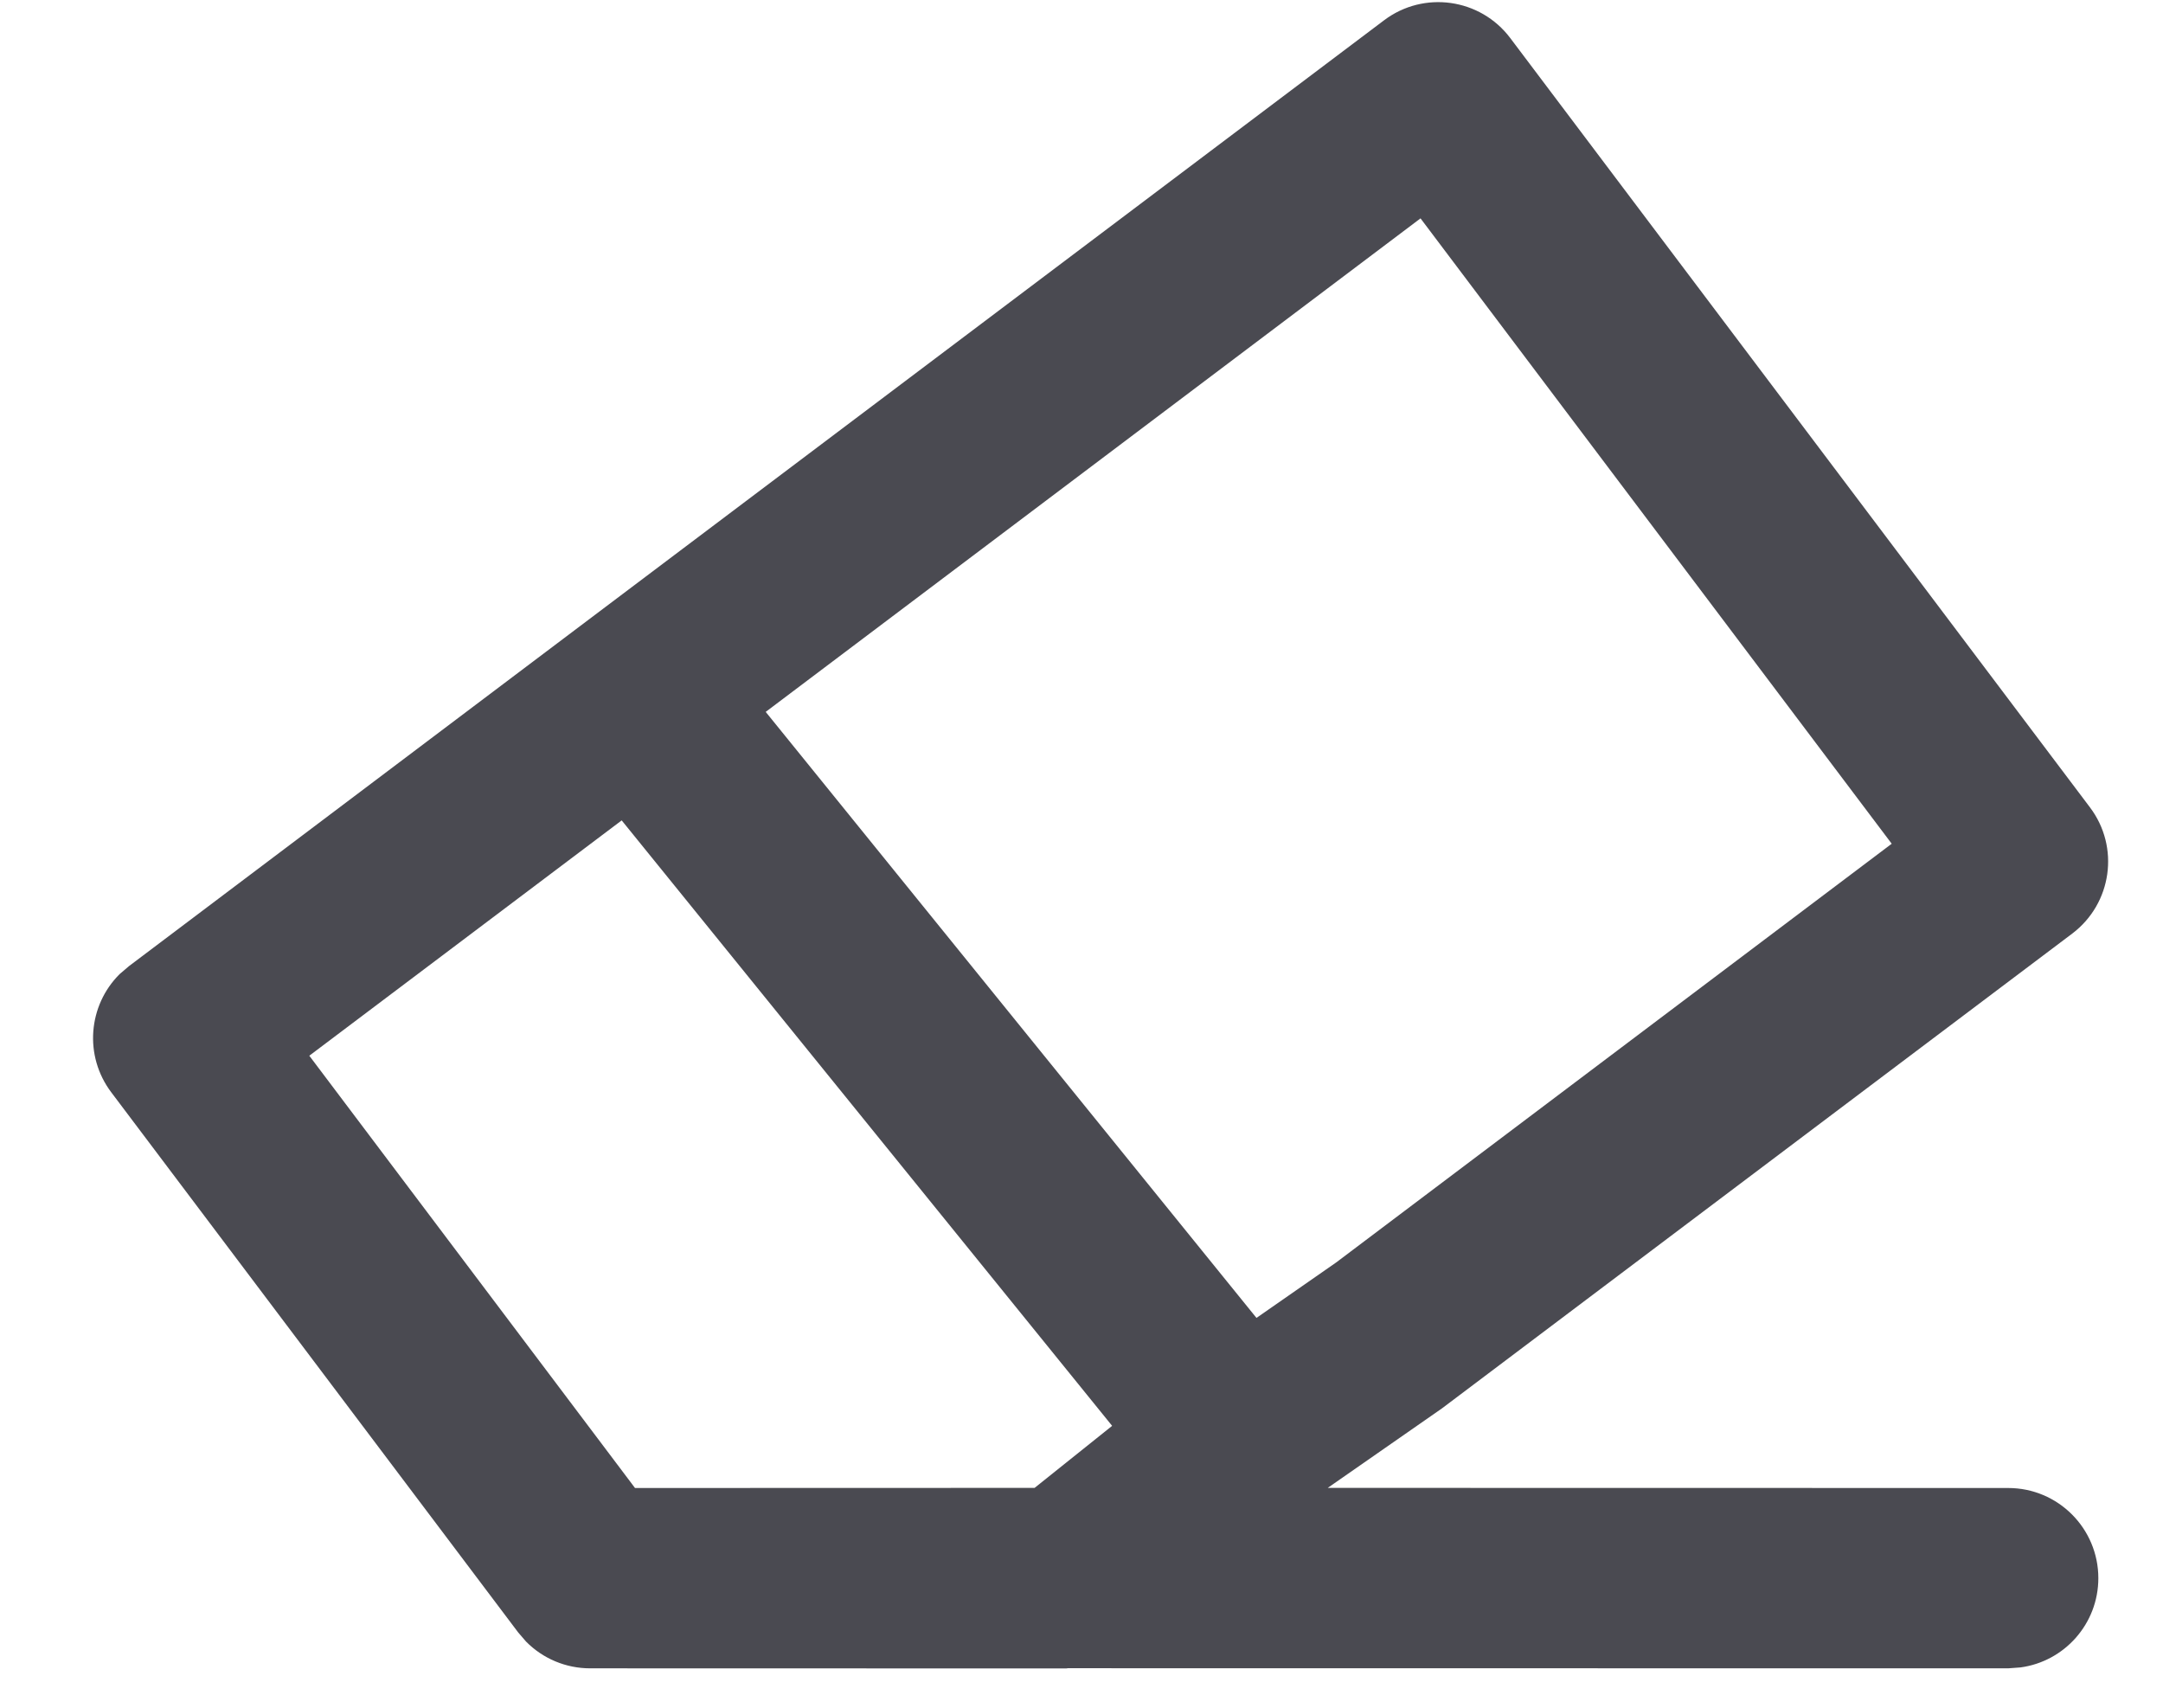 <?xml version="1.0" encoding="UTF-8"?>
<svg width="19px" height="15px" viewBox="0 0 19 15" version="1.1" xmlns="http://www.w3.org/2000/svg" xmlns:xlink="http://www.w3.org/1999/xlink">
    <title>清除</title>
    <g id="考试系统_V1.0.1" stroke="none" stroke-width="1" fill="none" fill-rule="evenodd">
        <g id="1-2-1考试管理/创建考试" transform="translate(-441, -277)" fill="#4A4A51" fill-rule="nonzero">
            <g id="基本信息" transform="translate(210, 58)">
                <g id="编组-2备份-2" transform="translate(54, 201)">
                    <g id="toolbar" transform="translate(84, 13)">
                        <g id="撤销备份-3" transform="translate(90, 0)">
                            <g id="编组" transform="translate(3, 3)">
                                <path d="M12.158,2.178 C12.507,1.915 13.003,1.985 13.266,2.334 L13.266,2.334 L18.358,9.091 C18.622,9.44 18.552,9.936 18.203,10.2 L18.203,10.2 L12.666,14.371 L11.663,15.069 L17.64,15.07 C18.078,15.07 18.432,15.425 18.432,15.862 C18.432,16.263 18.134,16.594 17.748,16.646 L17.64,16.654 L9.379,16.653 L9.366,16.655 L5.184,16.654 C4.971,16.654 4.769,16.569 4.621,16.419 L4.552,16.339 L0.977,11.594 C0.736,11.274 0.774,10.831 1.051,10.556 L1.133,10.486 L5.263,7.373 Z M5.461,9.206 L2.717,11.273 L5.578,15.07 L9.088,15.069 L9.769,14.524 L5.461,9.206 Z M12.478,3.918 L6.726,8.253 L11.037,13.576 L11.737,13.089 L16.617,9.411 L12.478,3.918 Z" id="清除"></path>
                            </g>
                        </g>
                    </g>
                </g>
            </g>
        </g>
    </g>
</svg>